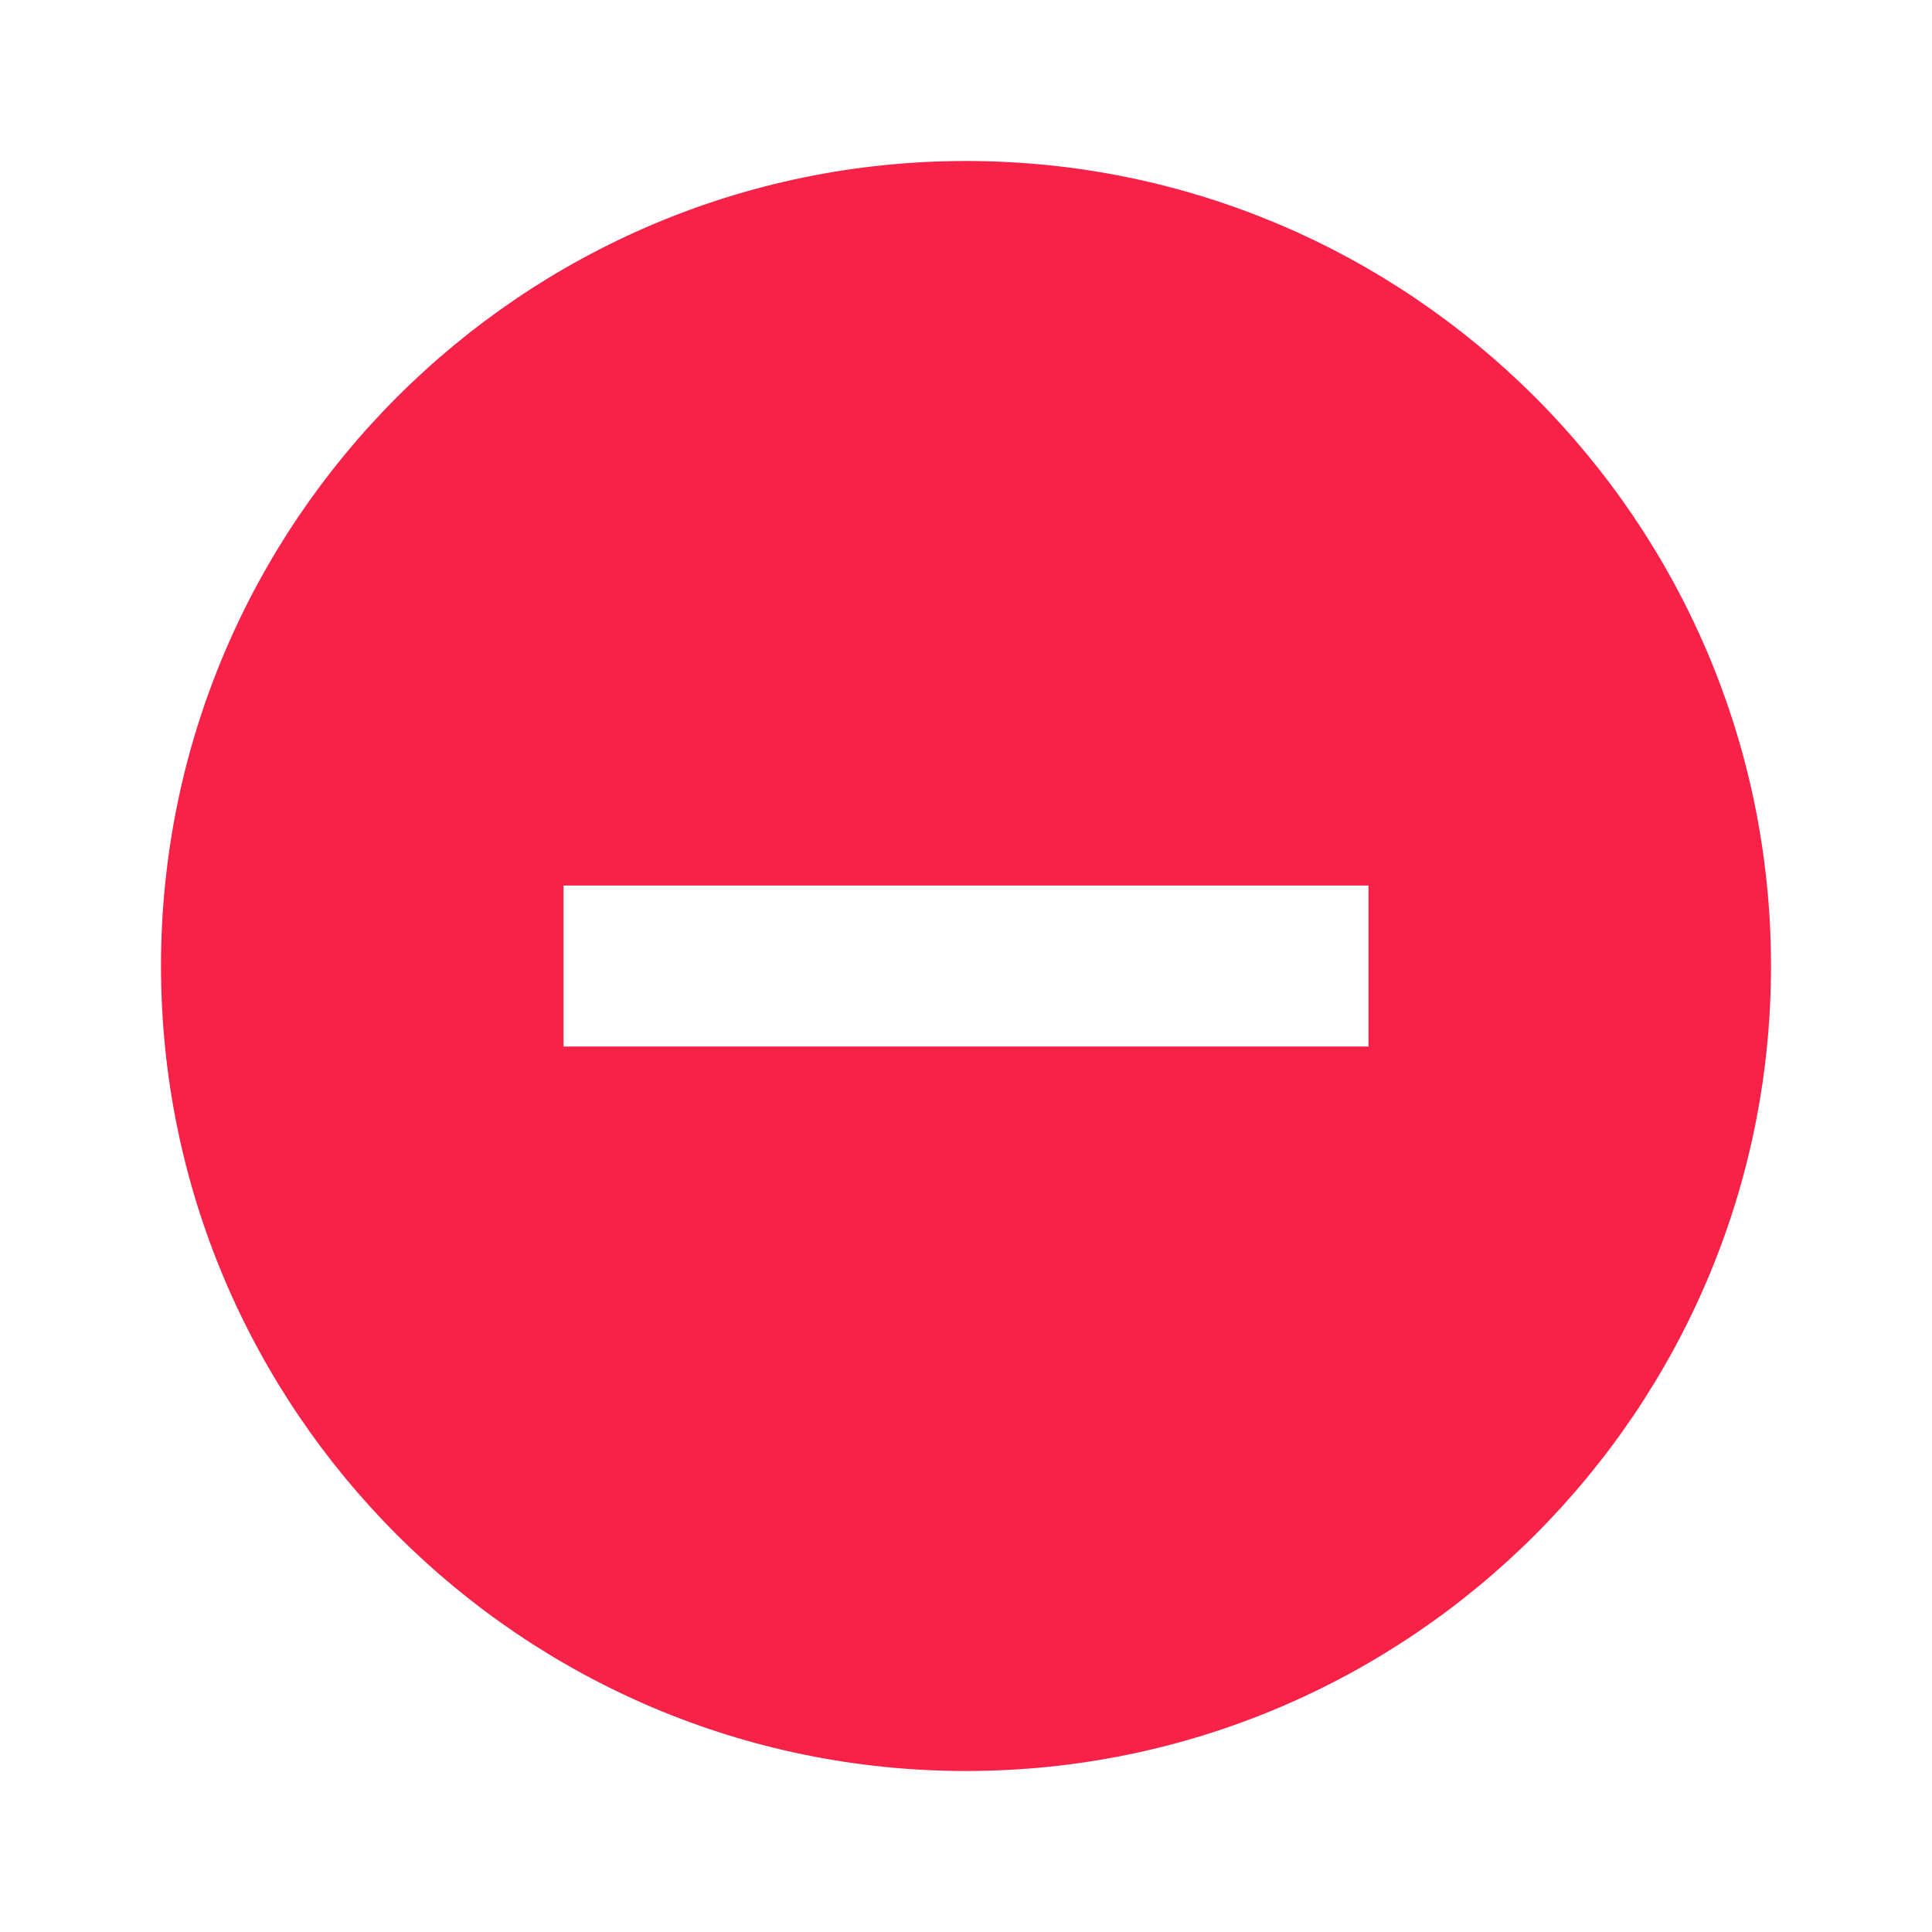 <svg xmlns="http://www.w3.org/2000/svg" width="24" height="24" fill="#F82249" viewBox="0 0 24 24">
    <path d="M12,2C6.486,2,2,6.486,2,12s4.486,10,10,10s10-4.486,10-10S17.514,2,12,2z M17,13H7v-2h10V13z" /></svg>